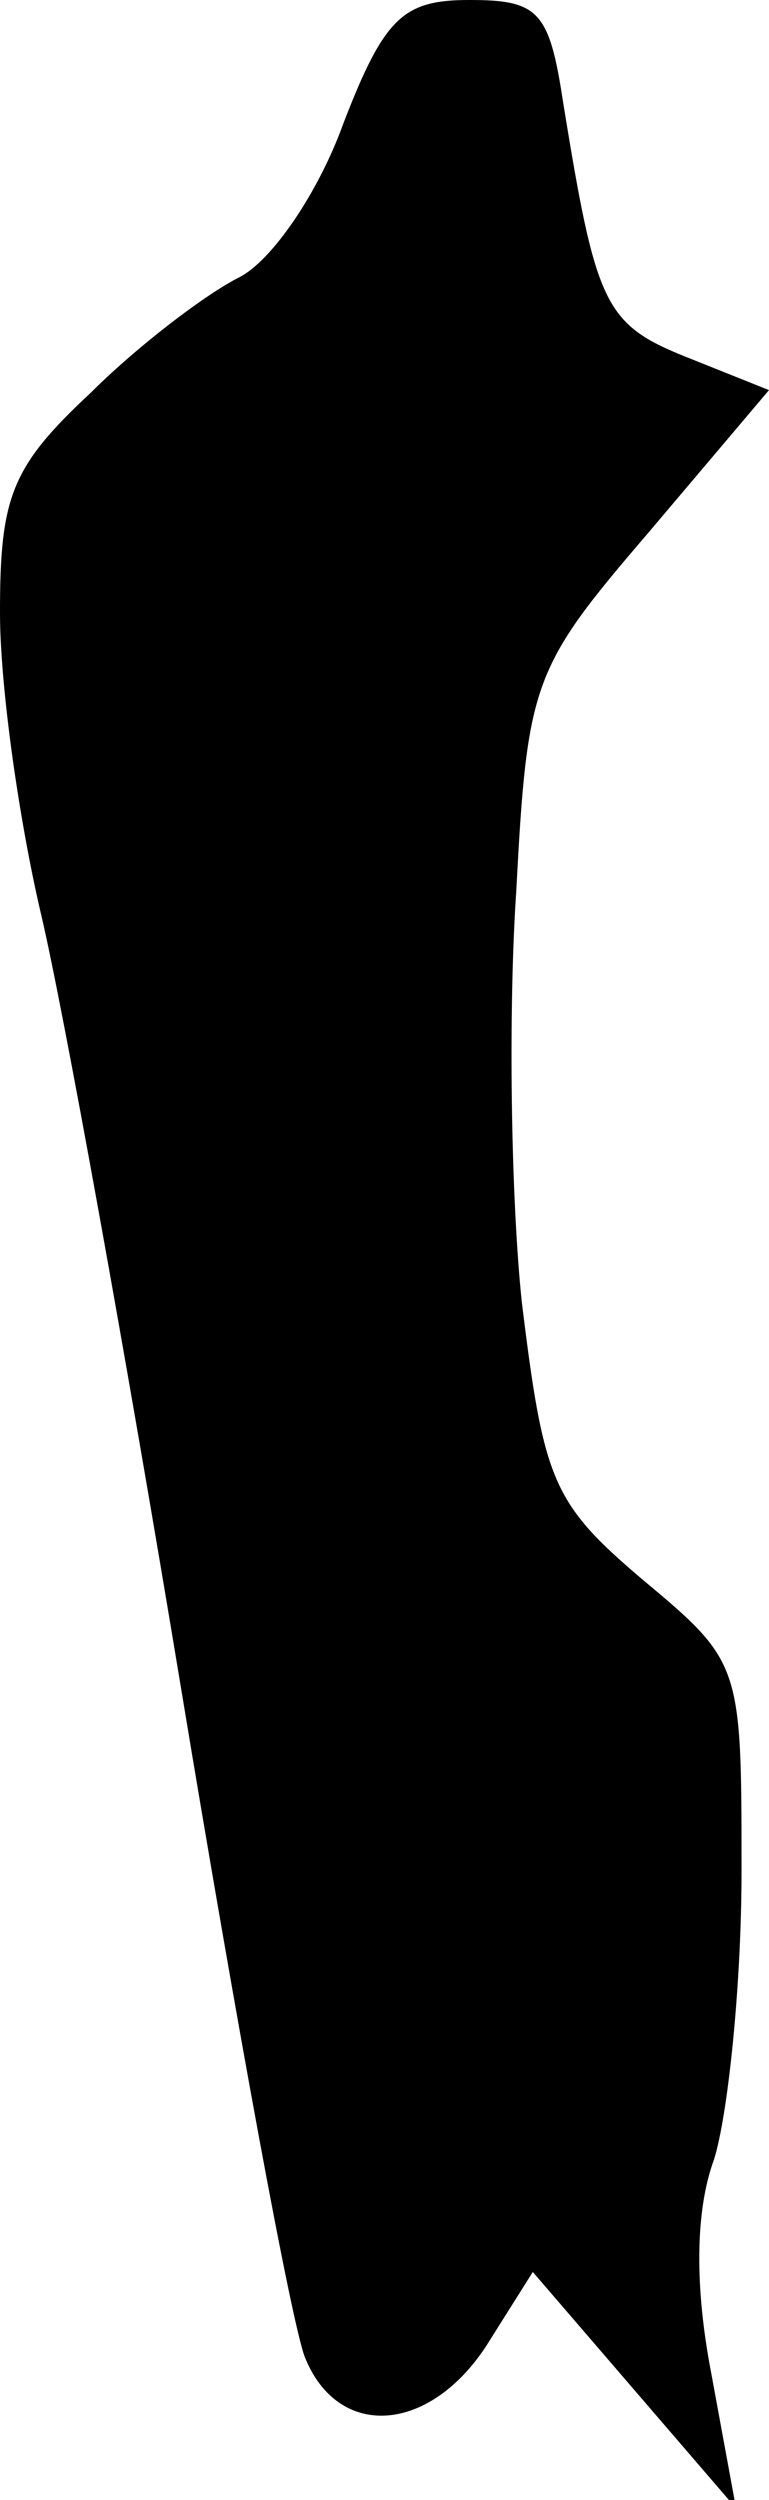 <?xml version="1.0" standalone="no"?>
<!DOCTYPE svg PUBLIC "-//W3C//DTD SVG 20010904//EN"
 "http://www.w3.org/TR/2001/REC-SVG-20010904/DTD/svg10.dtd">
<svg version="1.0" xmlns="http://www.w3.org/2000/svg"
 width="28pt" height="91pt" viewBox="0 0 28 91"
 preserveAspectRatio="xMidYMid meet">
<g transform="translate(0,91) scale(0.1,-0.1)"
fill="#000000" stroke="none">
<path fill="#000000" stroke="none" d="M125 865 c-9 -25 -26 -50 -38 -56 -12
-6 -37 -25 -54 -42 -29 -27 -33 -38 -33 -80 0 -27 7 -76 15 -110 8 -34 31
-161 51 -282 20 -121 40 -230 45 -243 12 -30 45 -28 66 4 l17 27 37 -43 37
-43 -9 49 c-6 31 -6 59 1 78 5 16 10 63 10 105 0 75 0 76 -36 106 -33 28 -36
36 -44 101 -4 38 -5 106 -2 150 4 76 6 81 48 130 l44 52 -30 12 c-30 12 -33
19 -45 93 -5 33 -9 37 -34 37 -24 0 -31 -6 -46 -45z"/>
</g>
</svg>
